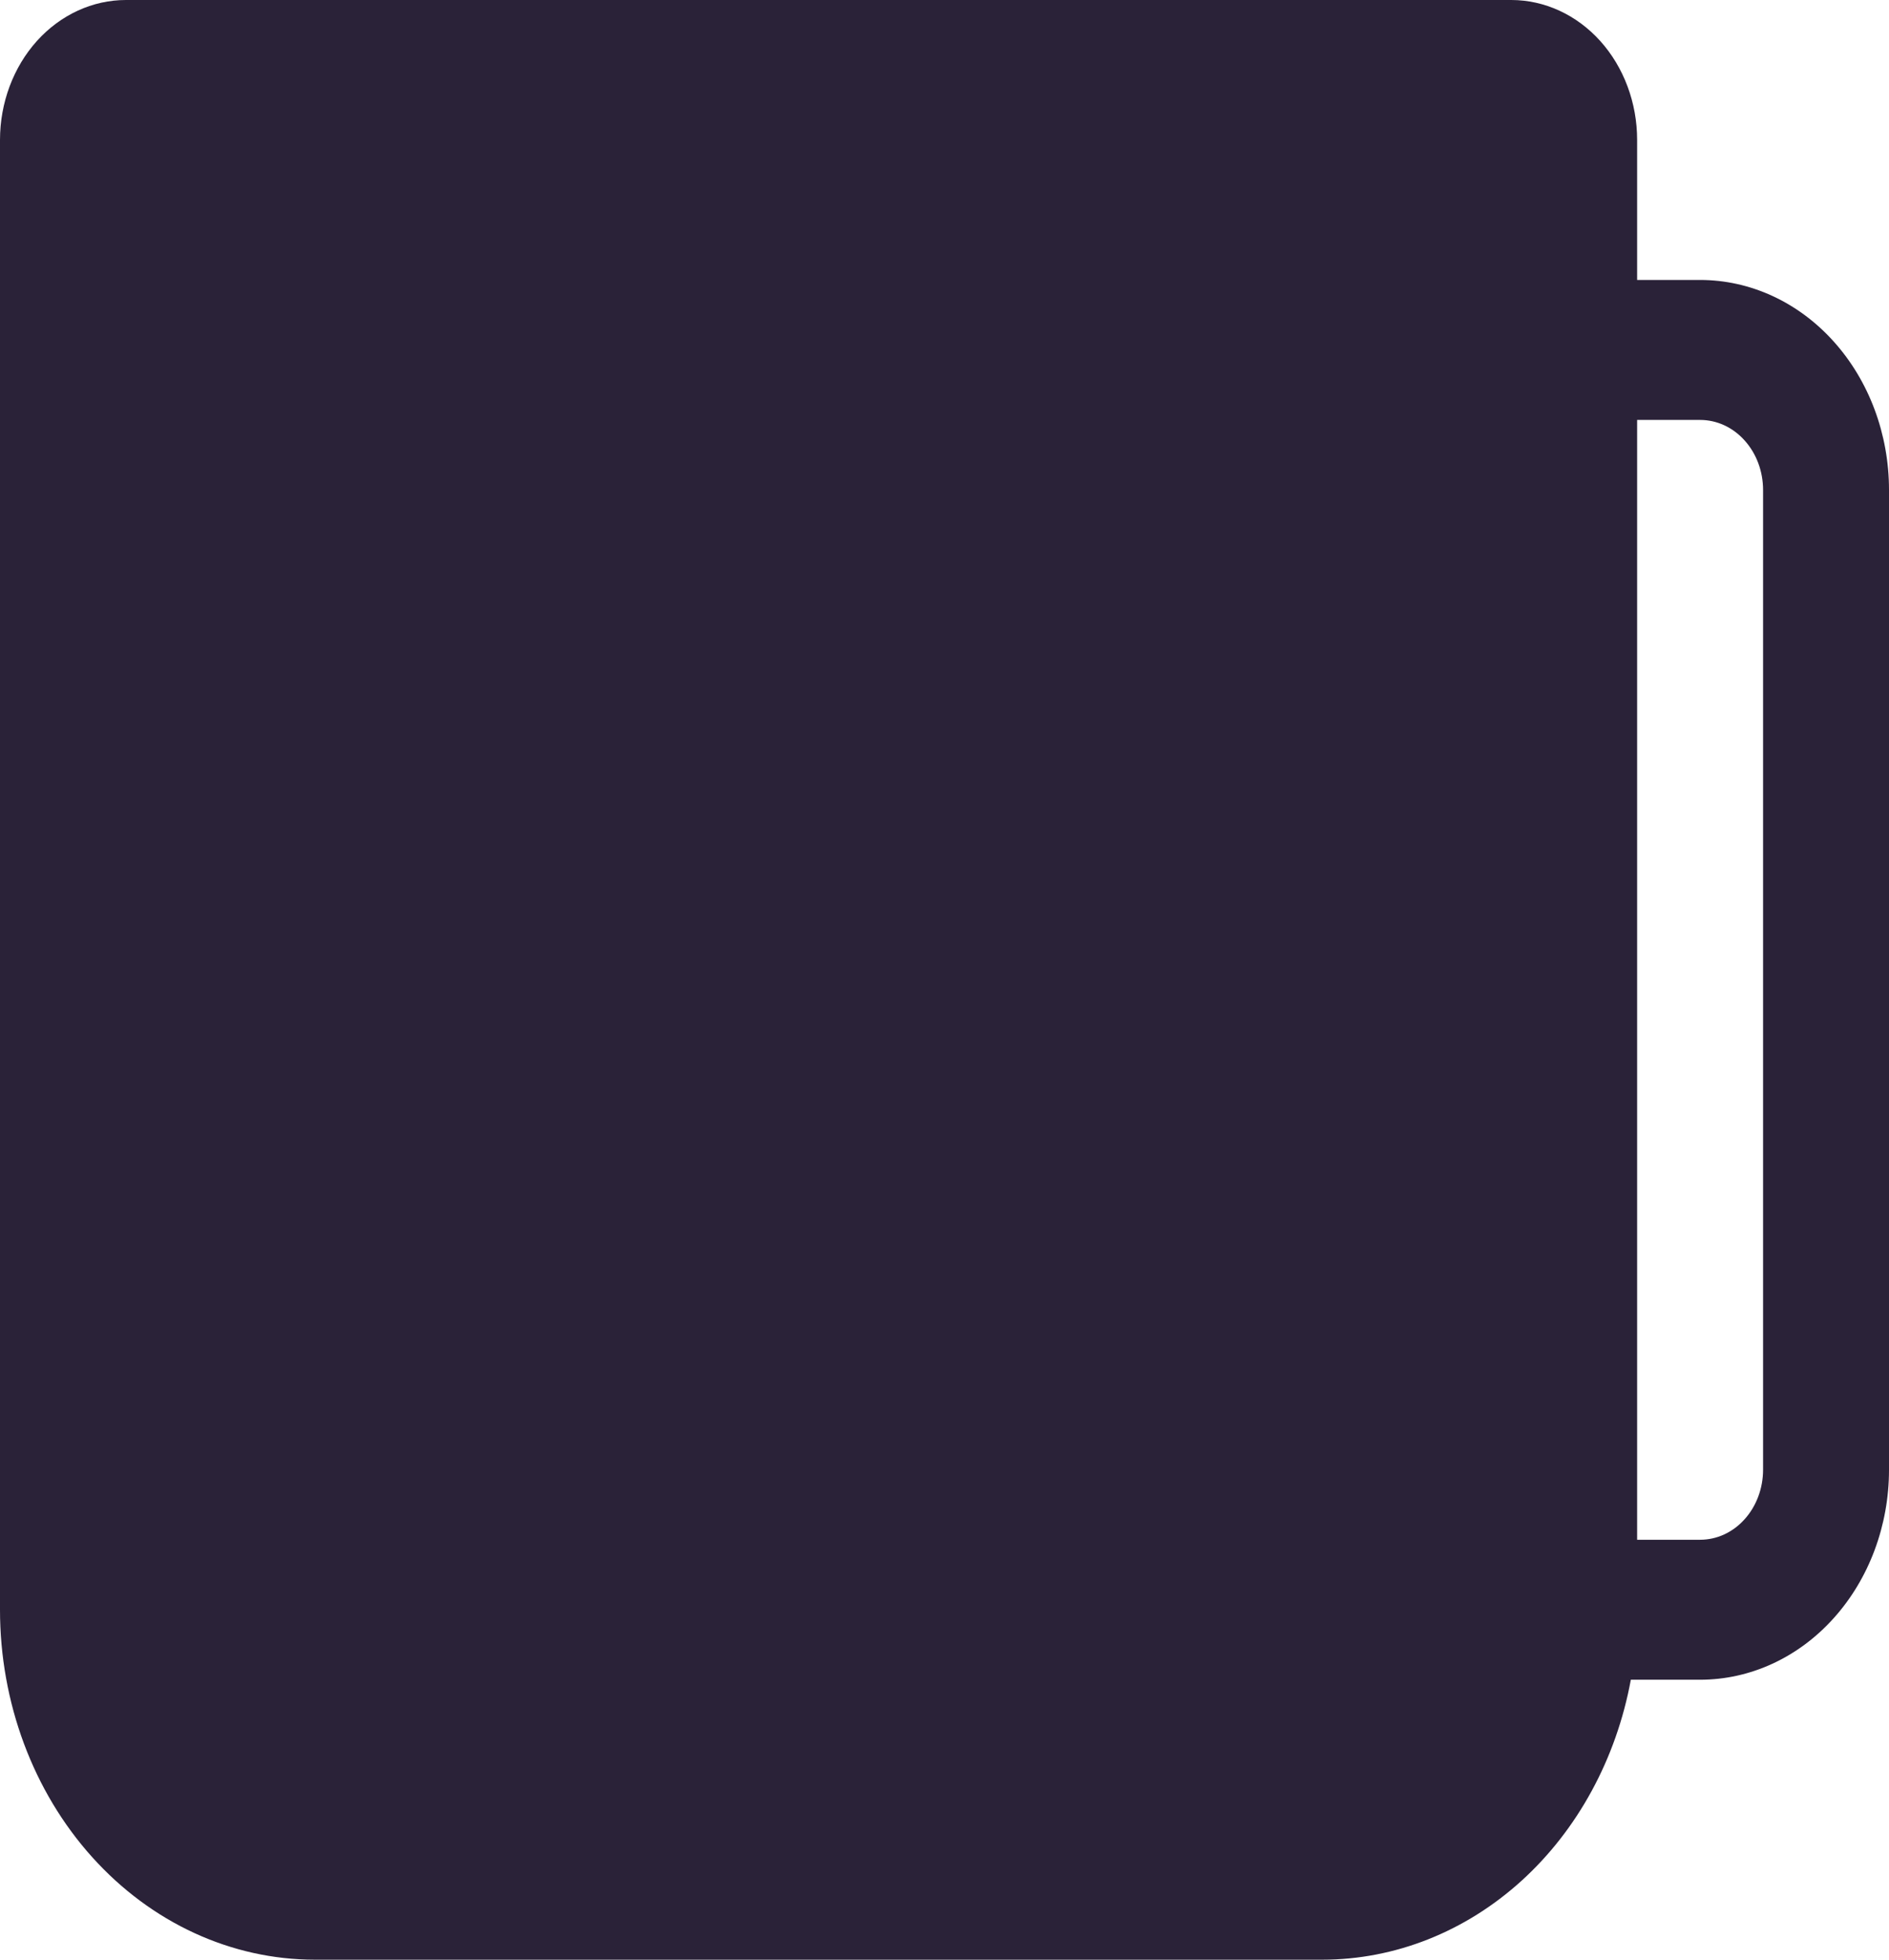 <svg width="27" height="28" viewBox="0 0 27 28" fill="none" xmlns="http://www.w3.org/2000/svg">
<path d="M0 2C0 1.47 0.19 0.961 0.527 0.586C0.865 0.211 1.323 0 1.8 0H21.6C22.077 0 22.535 0.211 22.873 0.586C23.21 0.961 23.4 1.47 23.4 2V4H24.3C25.016 4 25.703 4.316 26.209 4.879C26.715 5.441 27 6.204 27 7V21C27 21.796 26.715 22.559 26.209 23.121C25.703 23.684 25.016 24 24.3 24H23.31C23.102 25.129 22.55 26.144 21.747 26.873C20.943 27.602 19.937 28 18.9 28H4.5C3.307 28 2.162 27.473 1.318 26.535C0.474 25.598 0 24.326 0 23V2ZM23.4 22H24.3C24.539 22 24.768 21.895 24.936 21.707C25.105 21.52 25.2 21.265 25.2 21V7C25.2 6.735 25.105 6.48 24.936 6.293C24.768 6.105 24.539 6 24.3 6H23.4V22Z" fill="#2A2238"/>
</svg>
